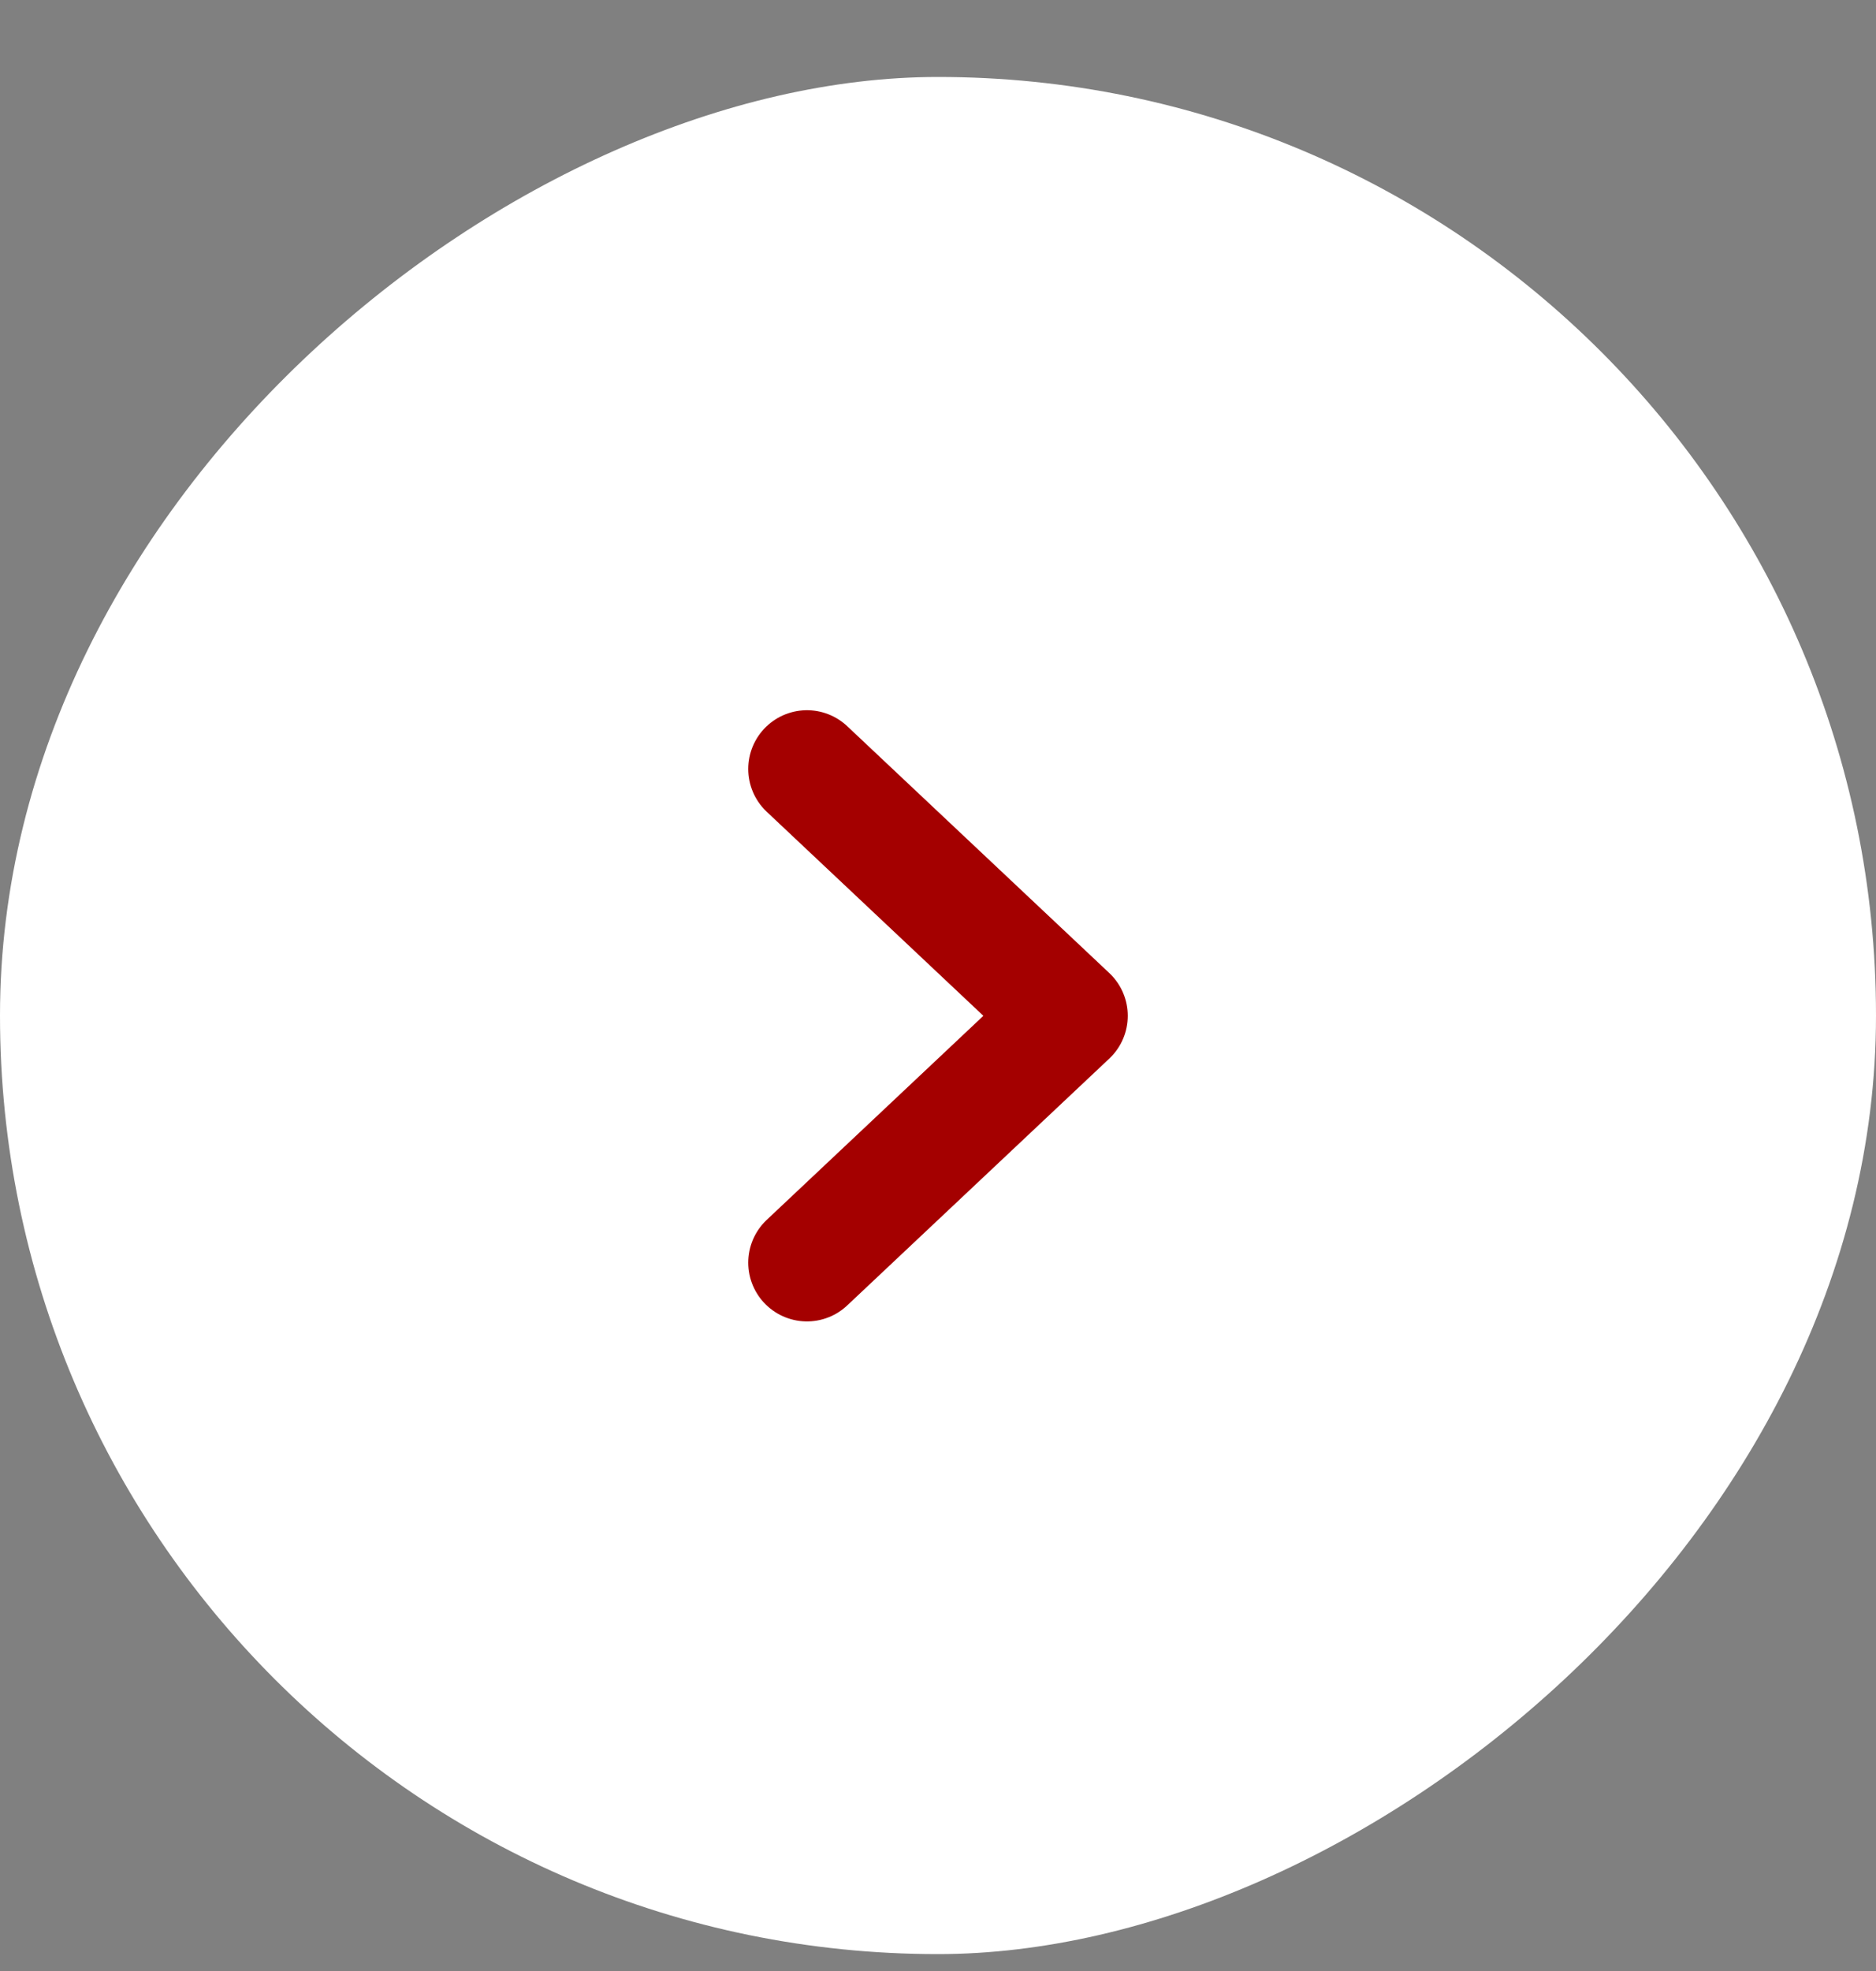 <svg width="20" height="21" viewBox="0 0 20 21" fill="none" xmlns="http://www.w3.org/2000/svg">
<rect x="0" y="0" width="20" height="21" fill="#808080" stroke="none"/>
<rect y="20.82" width="20" height="20" rx="10" transform="rotate(-90 0 20.82)" fill="white"/>
<path d="M8.603 8.193L11.397 10.823L8.603 13.453" stroke="#A40000" stroke-width="1.252" stroke-linecap="round" stroke-linejoin="round"/>
</svg>
